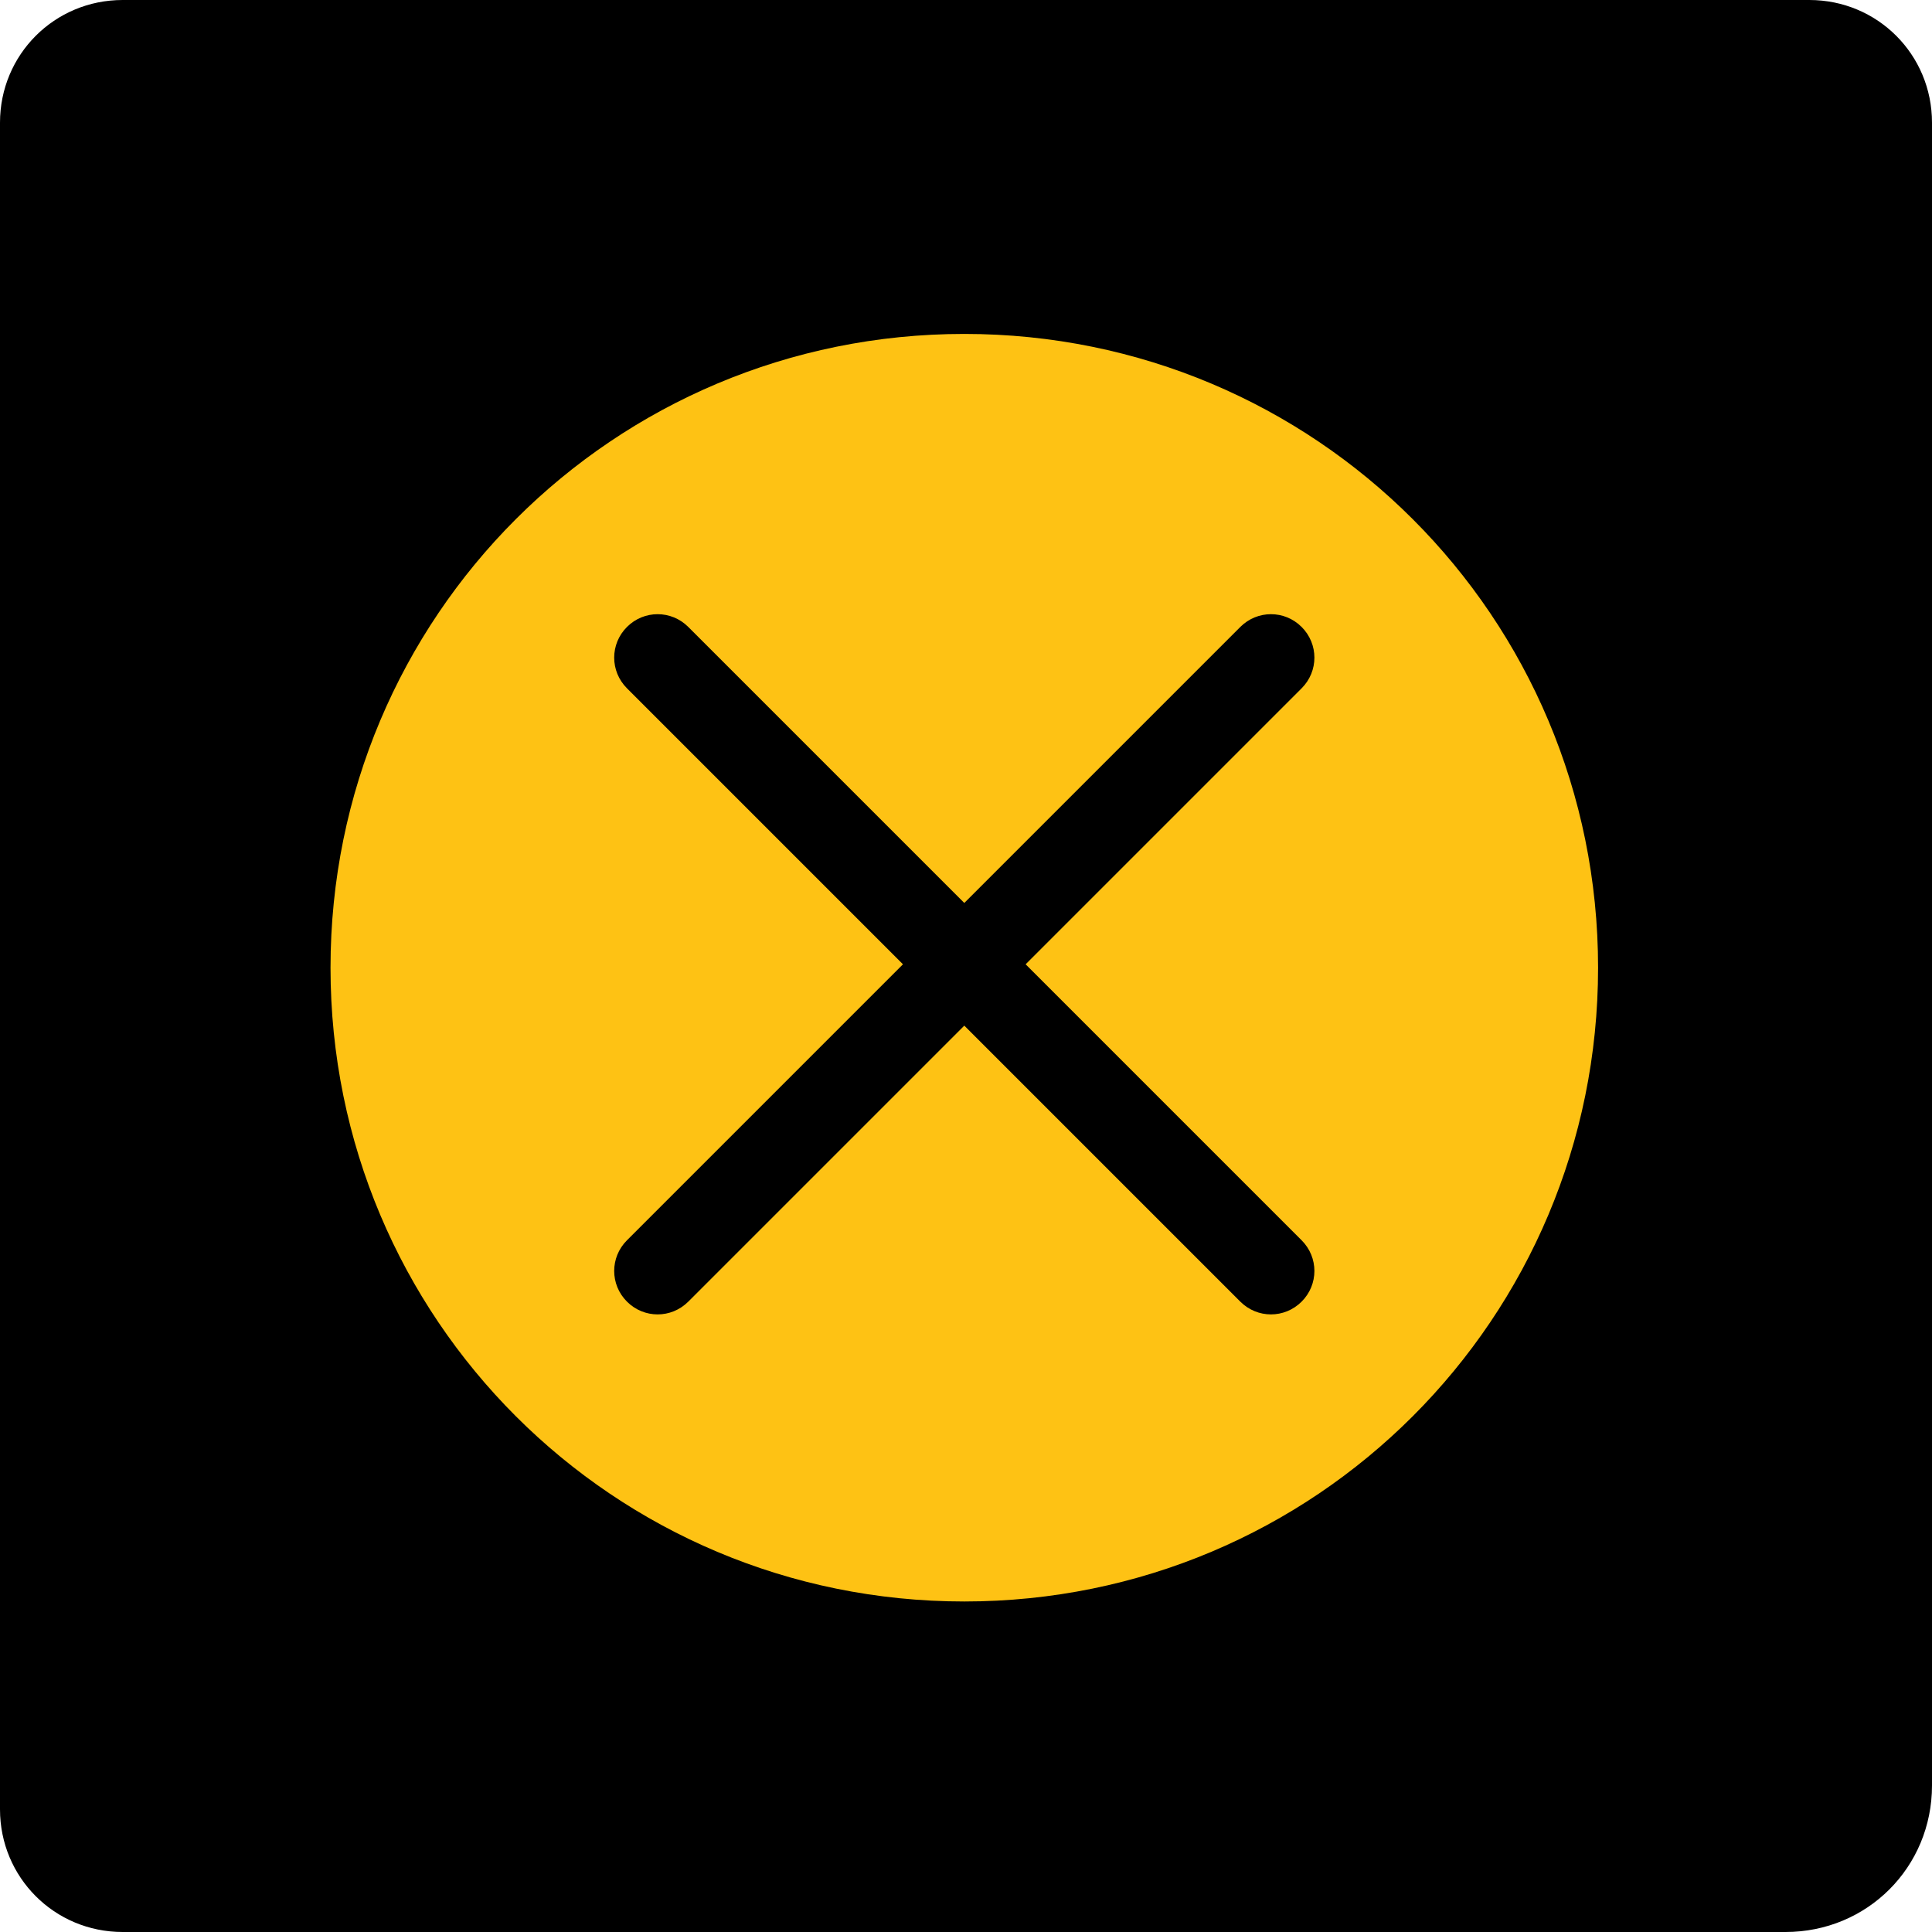 <?xml version="1.0" encoding="utf-8"?>
<!-- Generator: Adobe Illustrator 28.0.0, SVG Export Plug-In . SVG Version: 6.00 Build 0)  -->
<svg version="1.1" xmlns="http://www.w3.org/2000/svg" xmlns:xlink="http://www.w3.org/1999/xlink" x="0px" y="0px"
	 viewBox="0 0 56.7 56.7" style="enable-background:new 0 0 56.7 56.7;" xml:space="preserve">
<style type="text/css">
	.st0{fill:none;stroke:#FFC20E;stroke-miterlimit:10;}
	.st1{fill:none;stroke:#FFC20E;stroke-linecap:round;stroke-linejoin:round;stroke-miterlimit:10;}
	.st2{fill:none;stroke:#FFC20E;stroke-linecap:round;stroke-linejoin:round;}
	.st3{fill:#FFC20E;}
	.st4{fill:#FFFFFF;stroke:#FFC20E;stroke-width:0.5;stroke-linecap:round;stroke-linejoin:round;stroke-miterlimit:10;}
	.st5{fill:none;stroke:#FFC20E;stroke-width:0.5;stroke-linecap:round;stroke-linejoin:round;stroke-miterlimit:10;}
	.st6{stroke:#FFC20E;stroke-linecap:round;stroke-linejoin:round;stroke-miterlimit:10;}
	.st7{fill:#FFC20E;stroke:#FFC20E;stroke-linecap:round;stroke-linejoin:round;stroke-miterlimit:10;}
	.st8{fill:#FFC20E;stroke:#FFC20E;stroke-miterlimit:10;}
	.st9{fill:#FEC214;}
	.st10{fill:#FFC20E;stroke:#FFC20E;stroke-width:0.8;stroke-linecap:round;stroke-linejoin:round;stroke-miterlimit:10;}
	.st11{fill:none;stroke:#FFC20E;stroke-width:0.8;stroke-linecap:round;stroke-linejoin:round;stroke-miterlimit:10;}
	.st12{fill:none;stroke:#FFC20E;stroke-width:2;stroke-linecap:round;stroke-linejoin:round;stroke-miterlimit:10;}
	.st13{fill:none;stroke:#FFC20E;stroke-width:0.25;stroke-linecap:round;stroke-linejoin:round;stroke-miterlimit:10;}
	.st14{fill:none;stroke:#FFFFFF;stroke-linecap:round;stroke-linejoin:round;stroke-miterlimit:10;}
	.st15{fill:none;stroke:#FFFFFF;stroke-linecap:round;stroke-linejoin:round;}
	.st16{fill:none;stroke:#FFFFFF;stroke-linecap:round;stroke-linejoin:round;stroke-dasharray:5.469,4.557;}
	.st17{fill:#FFC20E;stroke:#FFC20E;stroke-width:0.5;stroke-linecap:round;stroke-linejoin:round;stroke-miterlimit:10;}
	.st18{fill:none;stroke:#000000;stroke-miterlimit:10;}
	.st19{fill:#CF2026;stroke:#000000;stroke-miterlimit:10;}
	.st20{stroke:#000000;stroke-miterlimit:10;}
	.st21{fill:#E57625;stroke:#000000;stroke-miterlimit:10;}
	.st22{fill:#FFD108;stroke:#000000;stroke-miterlimit:10;}
	.st23{fill:#50B848;stroke:#000000;stroke-miterlimit:10;}
	.st24{fill:none;stroke:#FFC20E;stroke-width:0.5;stroke-linecap:round;stroke-linejoin:round;}
	.st25{fill:none;stroke:#FFC20E;stroke-width:0.5;stroke-linecap:round;stroke-linejoin:round;stroke-dasharray:2.056,2.056;}
	.st26{fill:none;stroke:#FFC20E;stroke-linejoin:round;stroke-miterlimit:10;}
	.st27{fill:none;stroke:#FFC20E;stroke-linecap:round;stroke-miterlimit:10;}
	.st28{fill:none;stroke:#FEC214;stroke-miterlimit:10;}
	.st29{fill:#FEC214;stroke:#FEC214;stroke-miterlimit:10;}
	.st30{fill:none;}
	.st31{fill:none;stroke:#FEC214;stroke-width:2;stroke-miterlimit:10;}
	.st32{fill:none;stroke:#FFC20E;stroke-width:0.8;stroke-linecap:round;stroke-linejoin:round;}
	.st33{fill:url(#SVGID_1_);}
	.st34{fill:none;stroke:#FEC214;stroke-width:0.25;stroke-miterlimit:10;}
	.st35{fill:none;stroke:#FFC20E;stroke-width:0.5;stroke-miterlimit:10;}
	.st36{fill:none;stroke:#FFC20E;stroke-width:0.25;stroke-miterlimit:10;}
	.st37{clip-path:url(#SVGID_00000140714618067745302170000010404739236406877116_);}
	.st38{fill:none;stroke:#000000;stroke-width:0.5;stroke-linecap:round;stroke-linejoin:round;stroke-miterlimit:10;}
	.st39{fill:none;stroke:#FFC20E;stroke-width:0.5;stroke-miterlimit:10;stroke-dasharray:0.947,0.947;}
	.st40{fill:none;stroke:#FFC20E;stroke-width:0.5;stroke-linecap:round;stroke-miterlimit:10;}
	.st41{fill:none;stroke:#FFC20E;stroke-width:0.25;stroke-linecap:round;stroke-miterlimit:10;}
	.st42{fill:none;stroke:#FFC20E;stroke-width:0.5;stroke-linecap:round;stroke-linejoin:round;stroke-dasharray:3.804,3.804;}
	.st43{fill:none;stroke:#FFC20E;stroke-width:0.5;stroke-linecap:round;stroke-linejoin:round;stroke-dasharray:4.083,4.083;}
	.st44{fill:#E6B00F;}
	.st45{fill:#FFD400;}
	.st46{fill:none;stroke:#FFFFFF;stroke-width:0.5;stroke-linecap:round;stroke-linejoin:round;stroke-miterlimit:10;}
	.st47{fill:none;stroke:#FFC20E;stroke-width:0.4;stroke-miterlimit:10;}
	.st48{fill:#FFC20E;stroke:#FFC20E;stroke-width:0.4;stroke-miterlimit:10;}
	.st49{fill:#FFFFFF;}
	.st50{clip-path:url(#SVGID_00000094578082775532879750000006084365621109486507_);fill:#EB3E26;}
	.st51{clip-path:url(#SVGID_00000094578082775532879750000006084365621109486507_);fill:#EB5326;}
	.st52{clip-path:url(#SVGID_00000094578082775532879750000006084365621109486507_);fill:#EC6527;}
	.st53{clip-path:url(#SVGID_00000094578082775532879750000006084365621109486507_);fill:#EB7426;}
	.st54{clip-path:url(#SVGID_00000094578082775532879750000006084365621109486507_);fill:#E58327;}
	.st55{clip-path:url(#SVGID_00000094578082775532879750000006084365621109486507_);fill:#E39025;}
	.st56{clip-path:url(#SVGID_00000094578082775532879750000006084365621109486507_);fill:#E39E27;}
	.st57{clip-path:url(#SVGID_00000094578082775532879750000006084365621109486507_);fill:#E1AB26;}
	.st58{clip-path:url(#SVGID_00000094578082775532879750000006084365621109486507_);fill:#DBC525;}
	.st59{clip-path:url(#SVGID_00000094578082775532879750000006084365621109486507_);fill:#D9D324;}
	.st60{clip-path:url(#SVGID_00000094578082775532879750000006084365621109486507_);fill:#D6DF28;}
</style>
<g id="Layer_1">
	<path d="M52.4,56.7H3.6c-2,0-3.6-1.6-3.6-3.6V3.6C0,1.6,1.6,0,3.6,0h49.5c2,0,3.6,1.6,3.6,3.6v48.8C56.7,54.8,54.8,56.7,52.4,56.7z
		"/>
	<path class="st9" d="M28.3,9.8c-10.3,0-18.6,8.3-18.6,18.6c0,10.3,8.3,18.6,18.6,18.6c10.3,0,18.6-8.3,18.6-18.6
		C46.9,18.1,38.6,9.8,28.3,9.8z M38.2,36.4c0.5,0.5,0.5,1.3,0,1.8c-0.5,0.5-1.3,0.5-1.8,0l-8.1-8.1l-8.1,8.1c-0.5,0.5-1.3,0.5-1.8,0
		c-0.5-0.5-0.5-1.3,0-1.8l8.1-8.1l-8.1-8.1c-0.5-0.5-0.5-1.3,0-1.8c0.5-0.5,1.3-0.5,1.8,0l8.1,8.1l8.1-8.1c0.5-0.5,1.3-0.5,1.8,0
		c0.5,0.5,0.5,1.3,0,1.8l-8.1,8.1L38.2,36.4z"/>
</g>
<g id="Layer_2">
</g>
<g id="Layer_3">
</g>
</svg>
